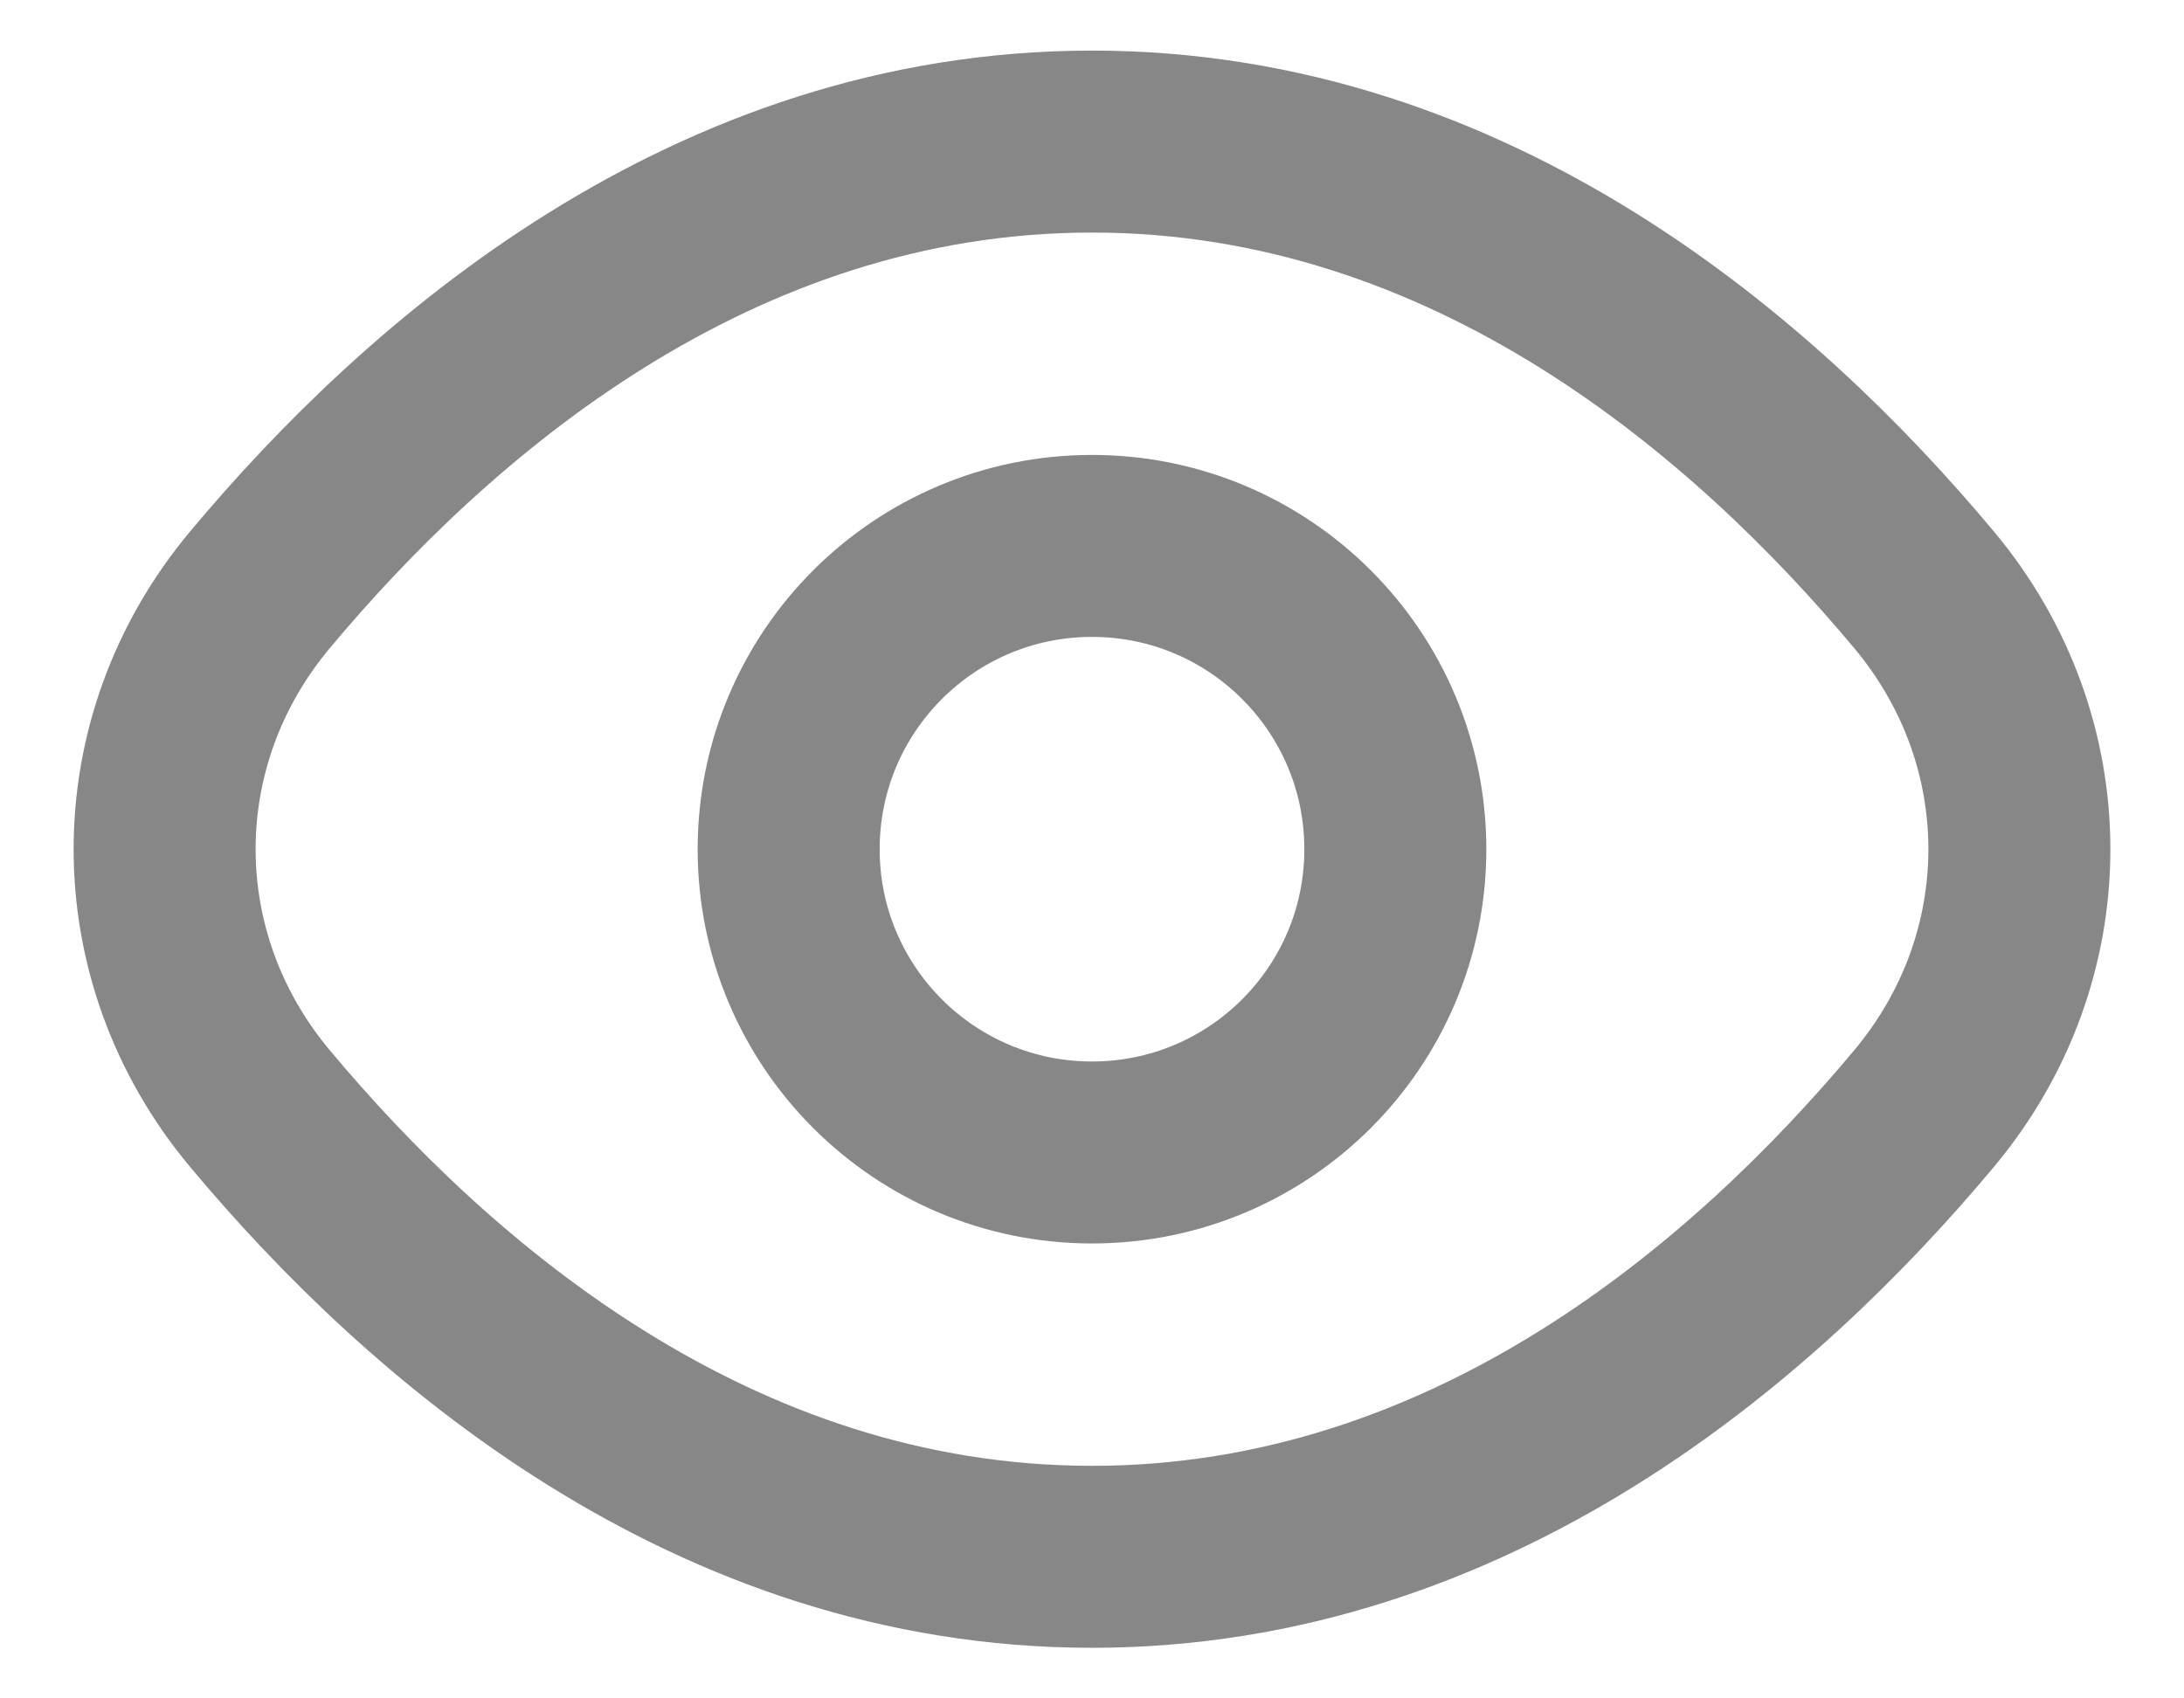 <svg width="18" height="14" viewBox="0 0 18 14" fill="none" xmlns="http://www.w3.org/2000/svg">
<path d="M9 1.167C5.869 1.167 3.53 3.2 2.139 4.866C1.096 6.116 1.096 7.884 2.139 9.134C3.53 10.8 5.869 12.833 9 12.833C12.131 12.833 14.47 10.8 15.861 9.134C16.904 7.884 16.904 6.116 15.861 4.866C14.47 3.2 12.131 1.167 9 1.167Z" stroke="#878787" stroke-width="1.5" stroke-linecap="round" stroke-linejoin="round"/>
<path d="M9 9.5C10.381 9.5 11.5 8.381 11.5 7C11.5 5.619 10.381 4.5 9 4.5C7.619 4.5 6.5 5.619 6.5 7C6.5 8.381 7.619 9.5 9 9.5Z" stroke="#878787" stroke-width="1.5" stroke-linecap="round" stroke-linejoin="round"/>
</svg>
